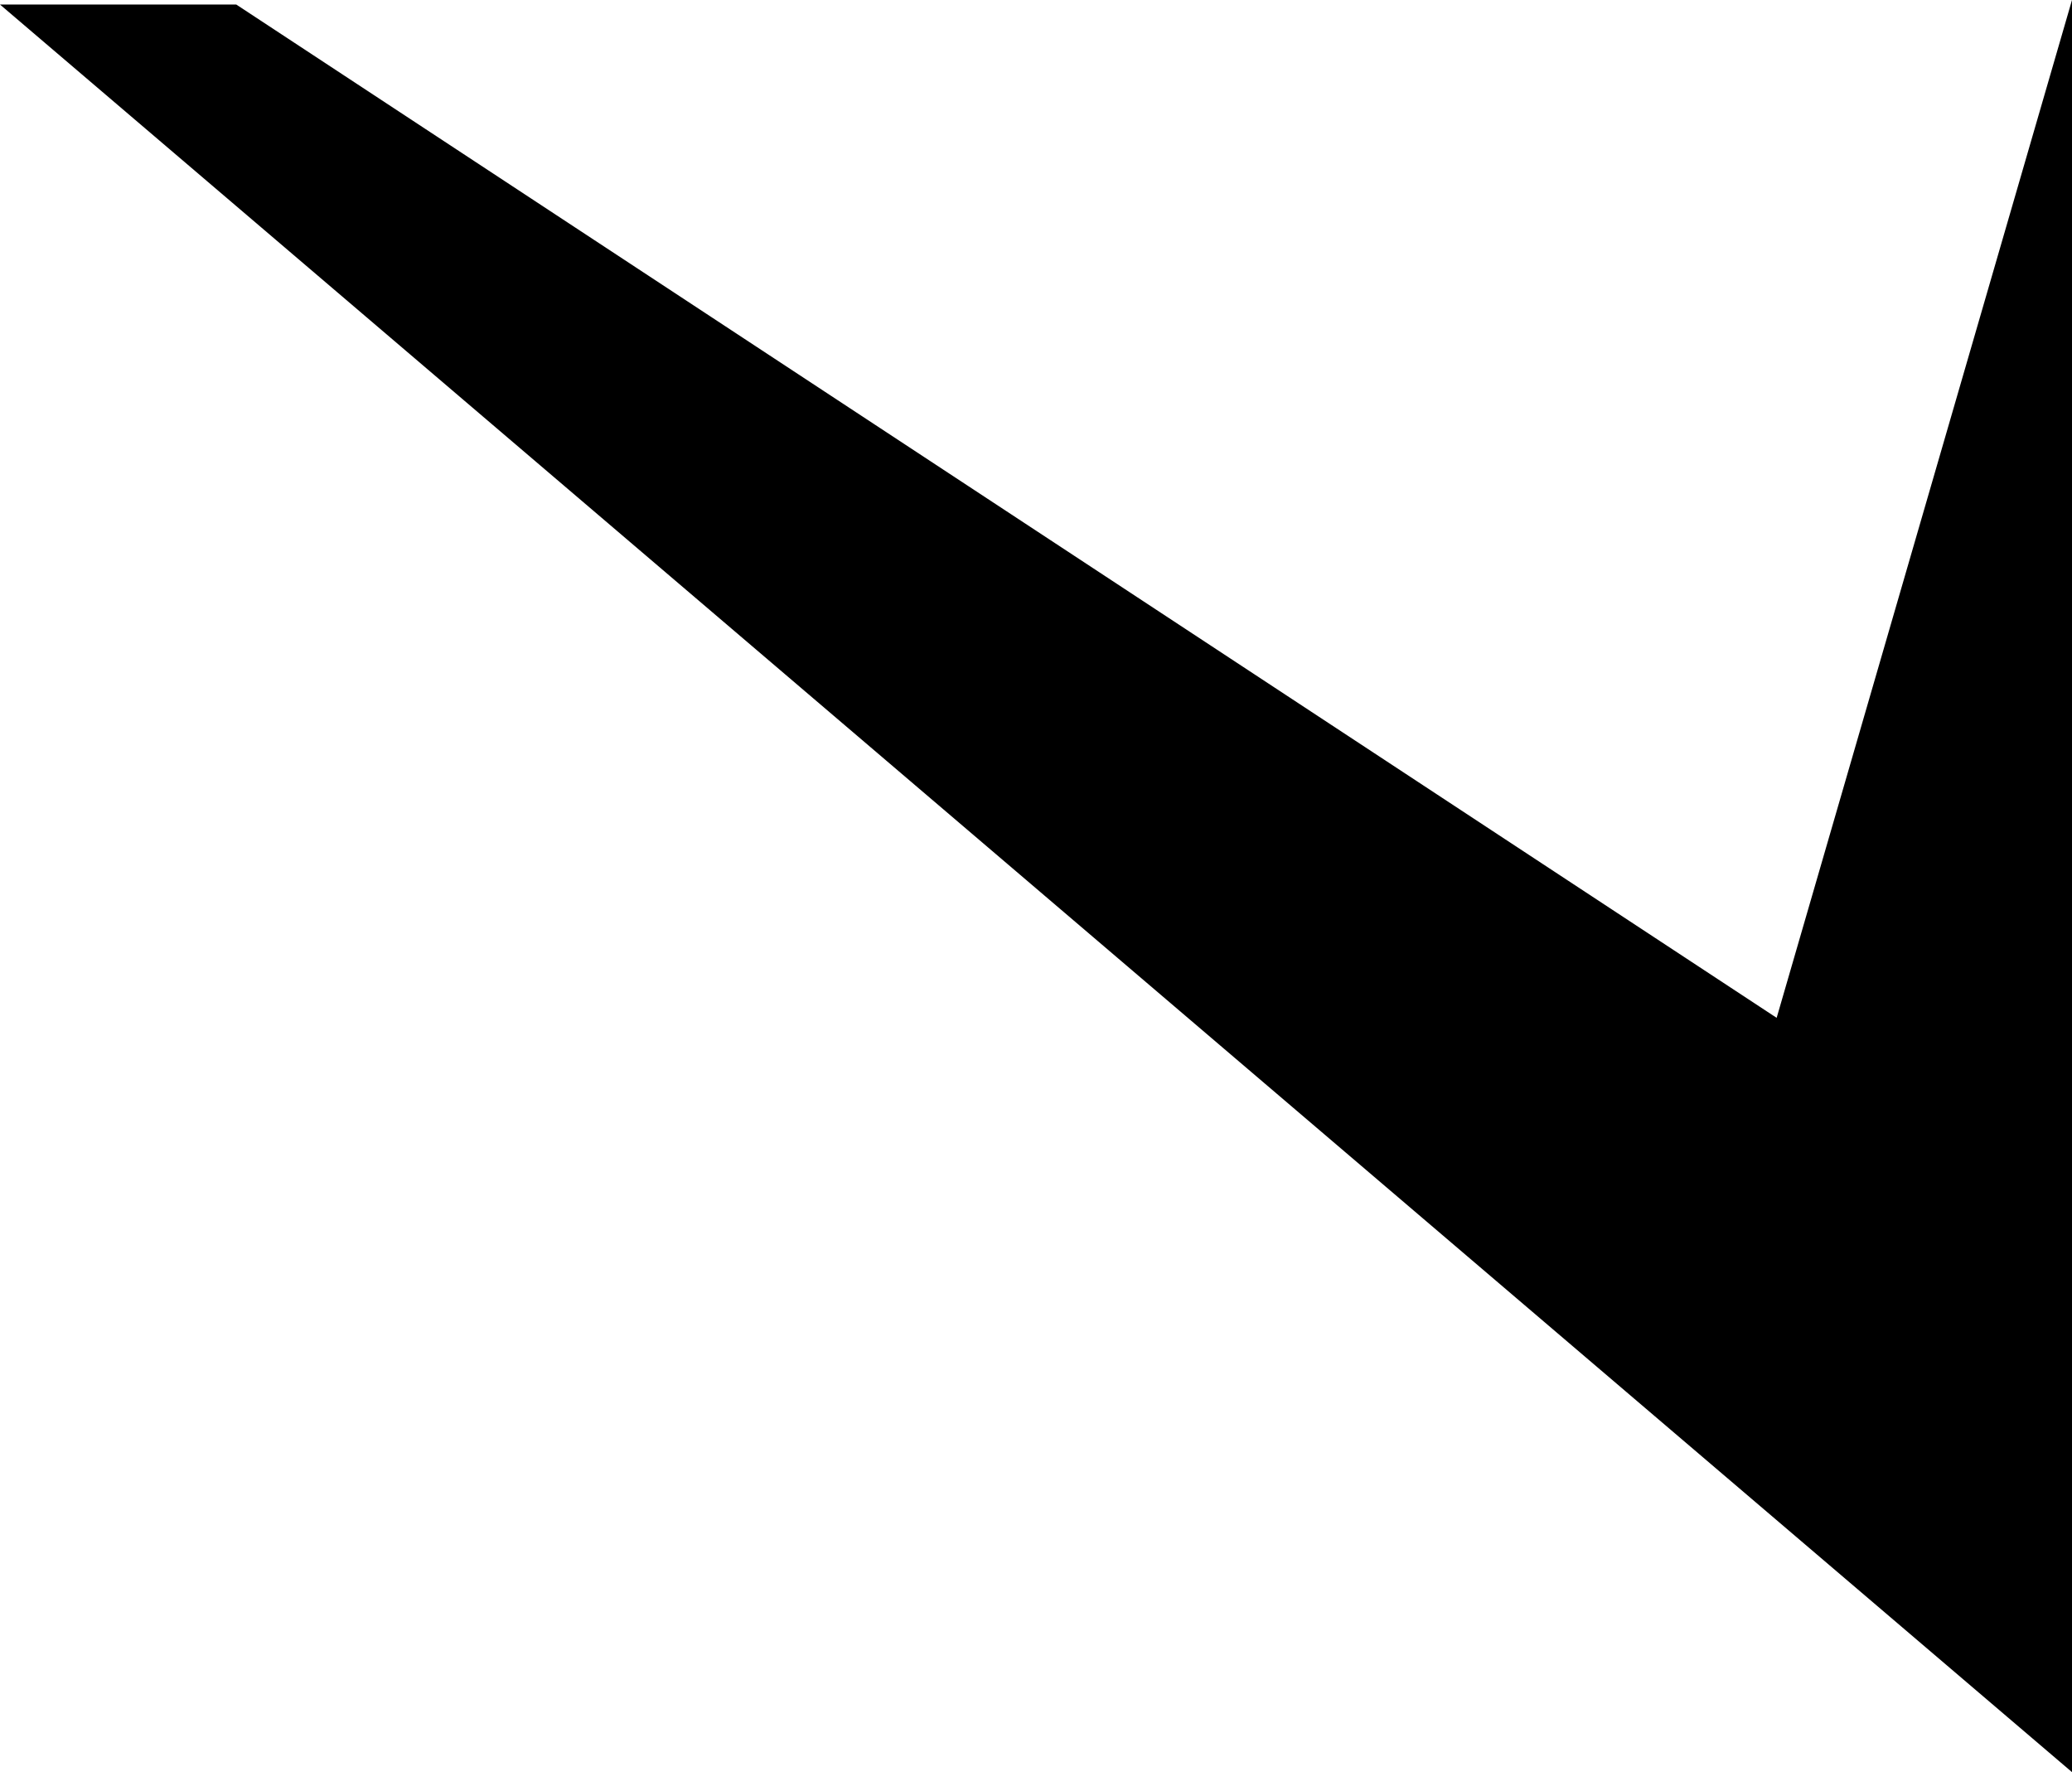 <?xml version="1.0" encoding="UTF-8" standalone="no"?>
<svg xmlns:xlink="http://www.w3.org/1999/xlink" height="19.5px" width="22.8px" xmlns="http://www.w3.org/2000/svg">
  <g transform="matrix(1.0, 0.0, 0.0, 1.0, -389.4, -249.5)">
    <path d="M412.2 249.5 L412.2 269.0 389.4 249.55 392.0 249.55 408.95 260.7 412.2 249.5" fill="#000000" fill-rule="evenodd" stroke="none"/>
  </g>
</svg>

